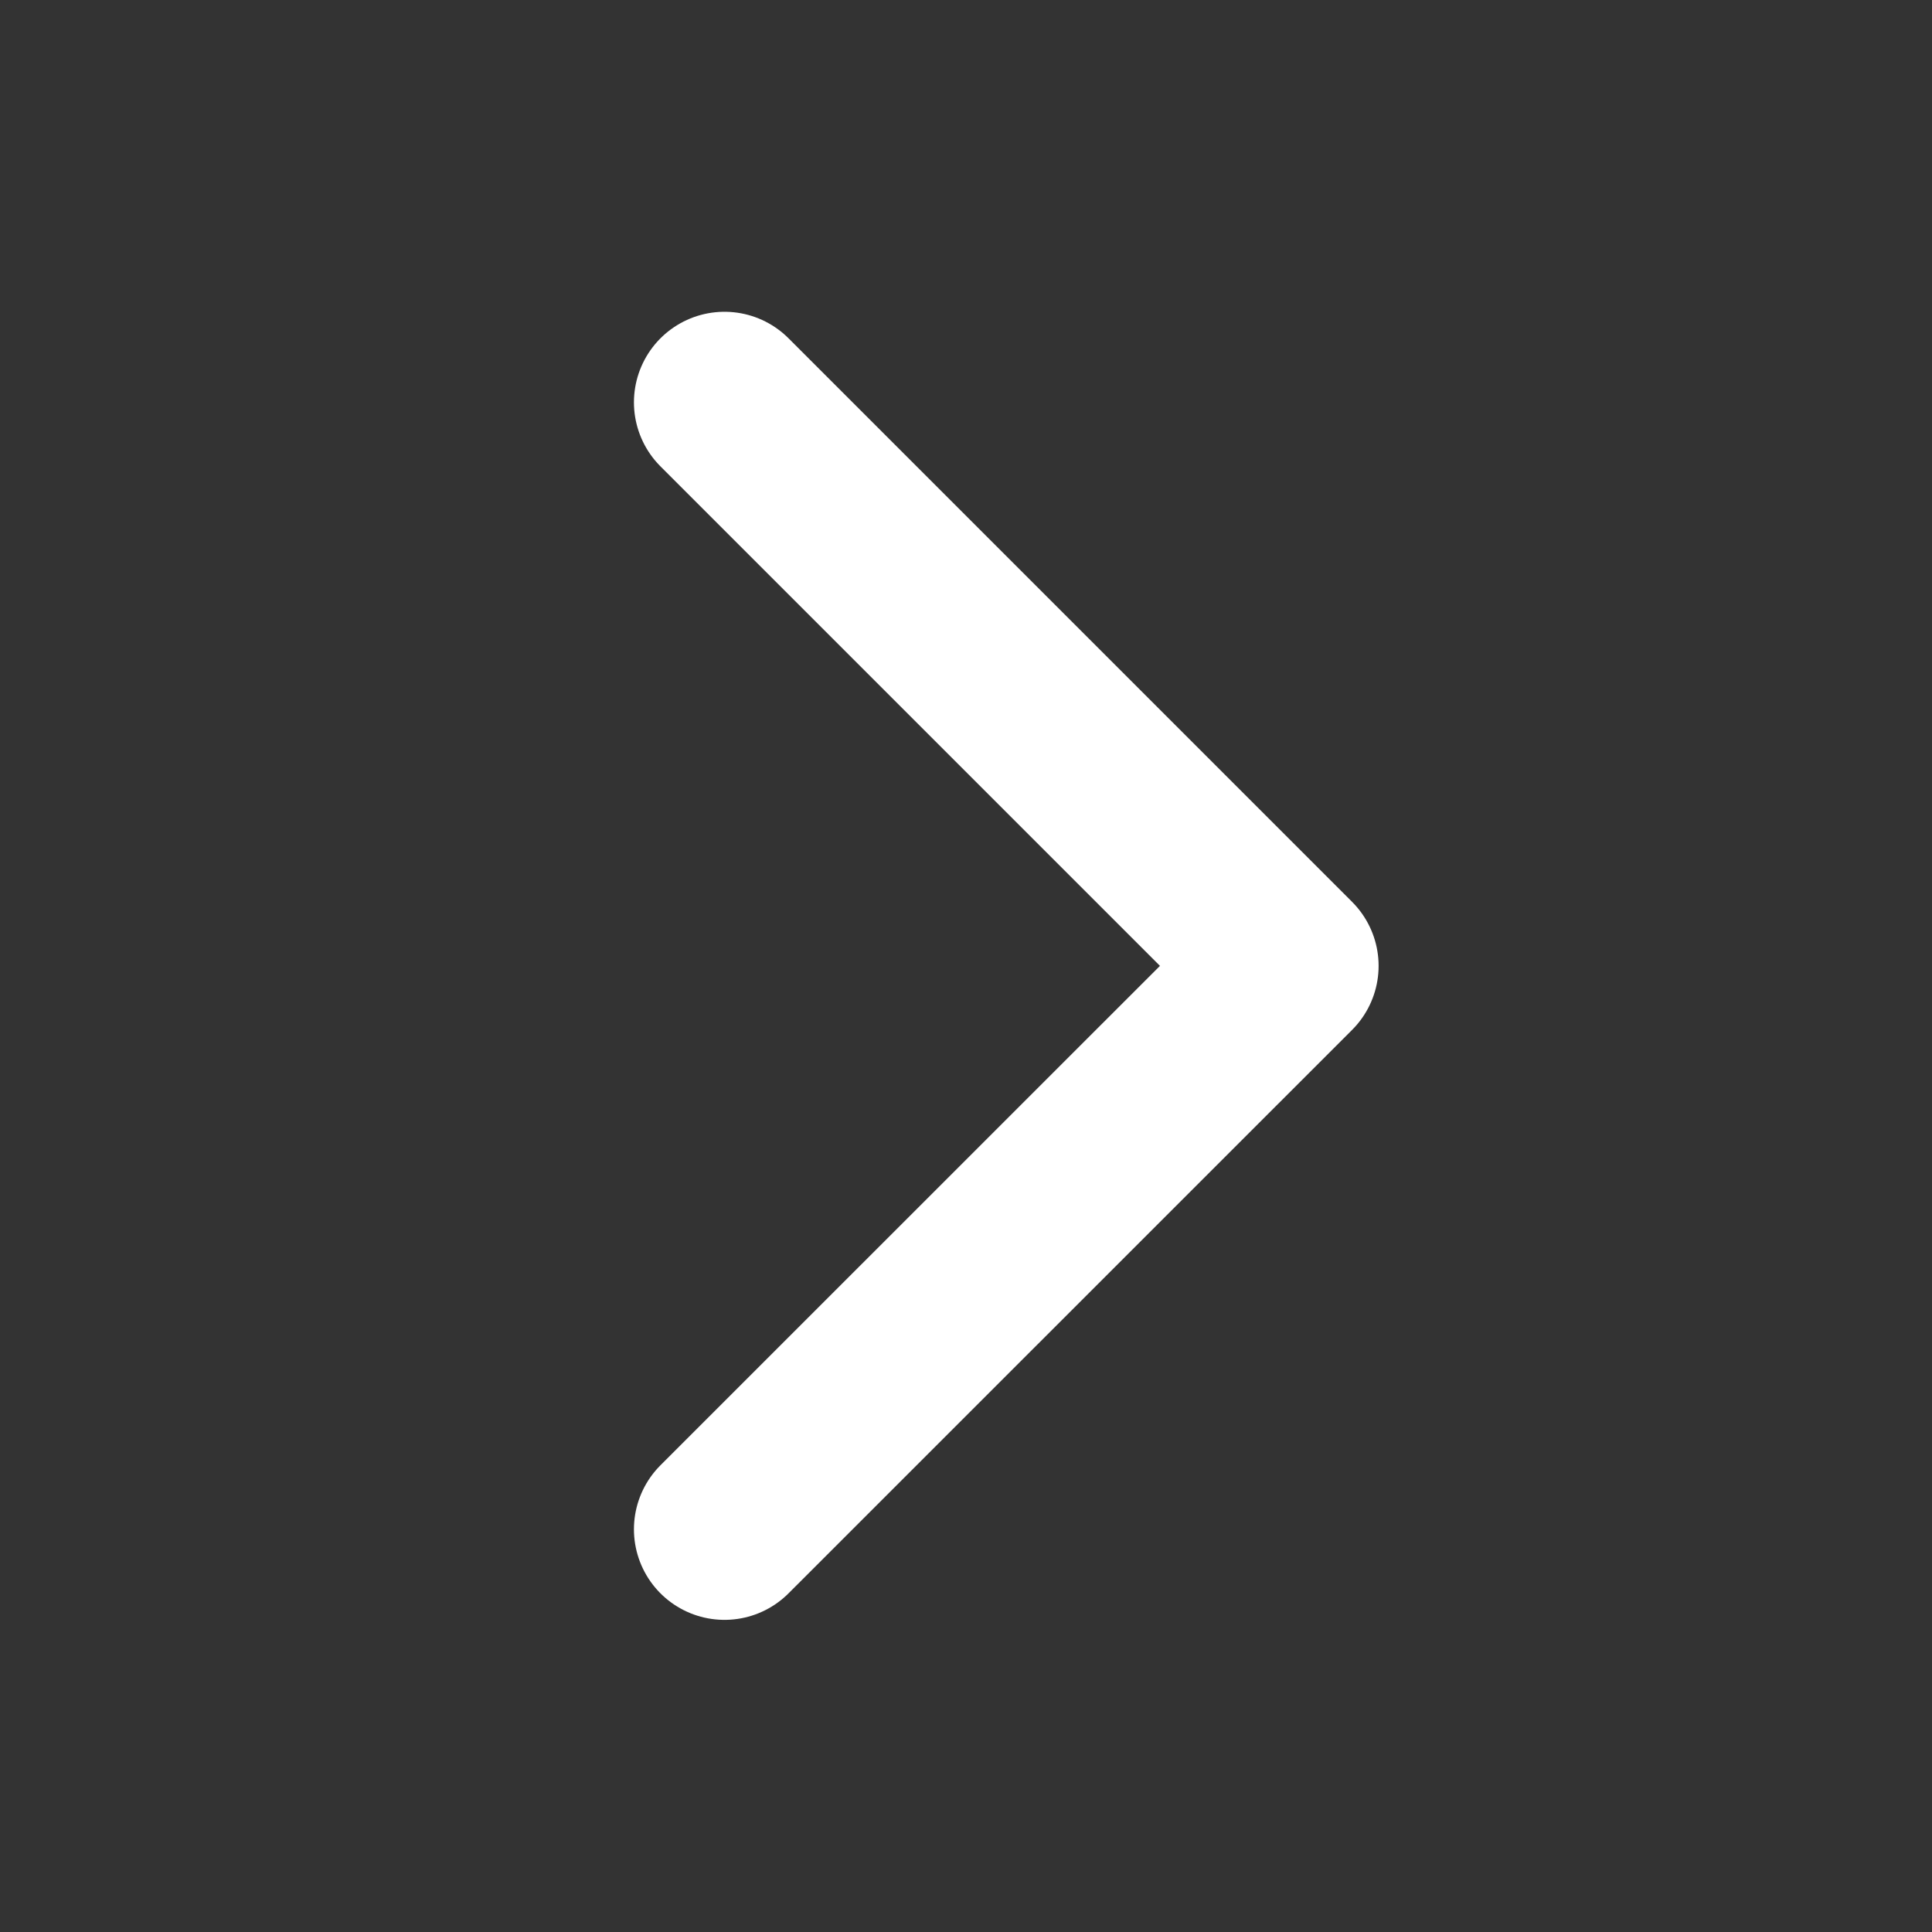 <svg width="16" height="16" viewBox="0 0 16 16" fill="none" xmlns="http://www.w3.org/2000/svg">
<rect x="0" y="0" width="16" height="16" fill="#333333" stroke="none"/>
<path d="M6 3.332L10.667 7.999L6 12.665" stroke="white" stroke-width="1.5" stroke-linecap="round" stroke-linejoin="round"/>
</svg>
